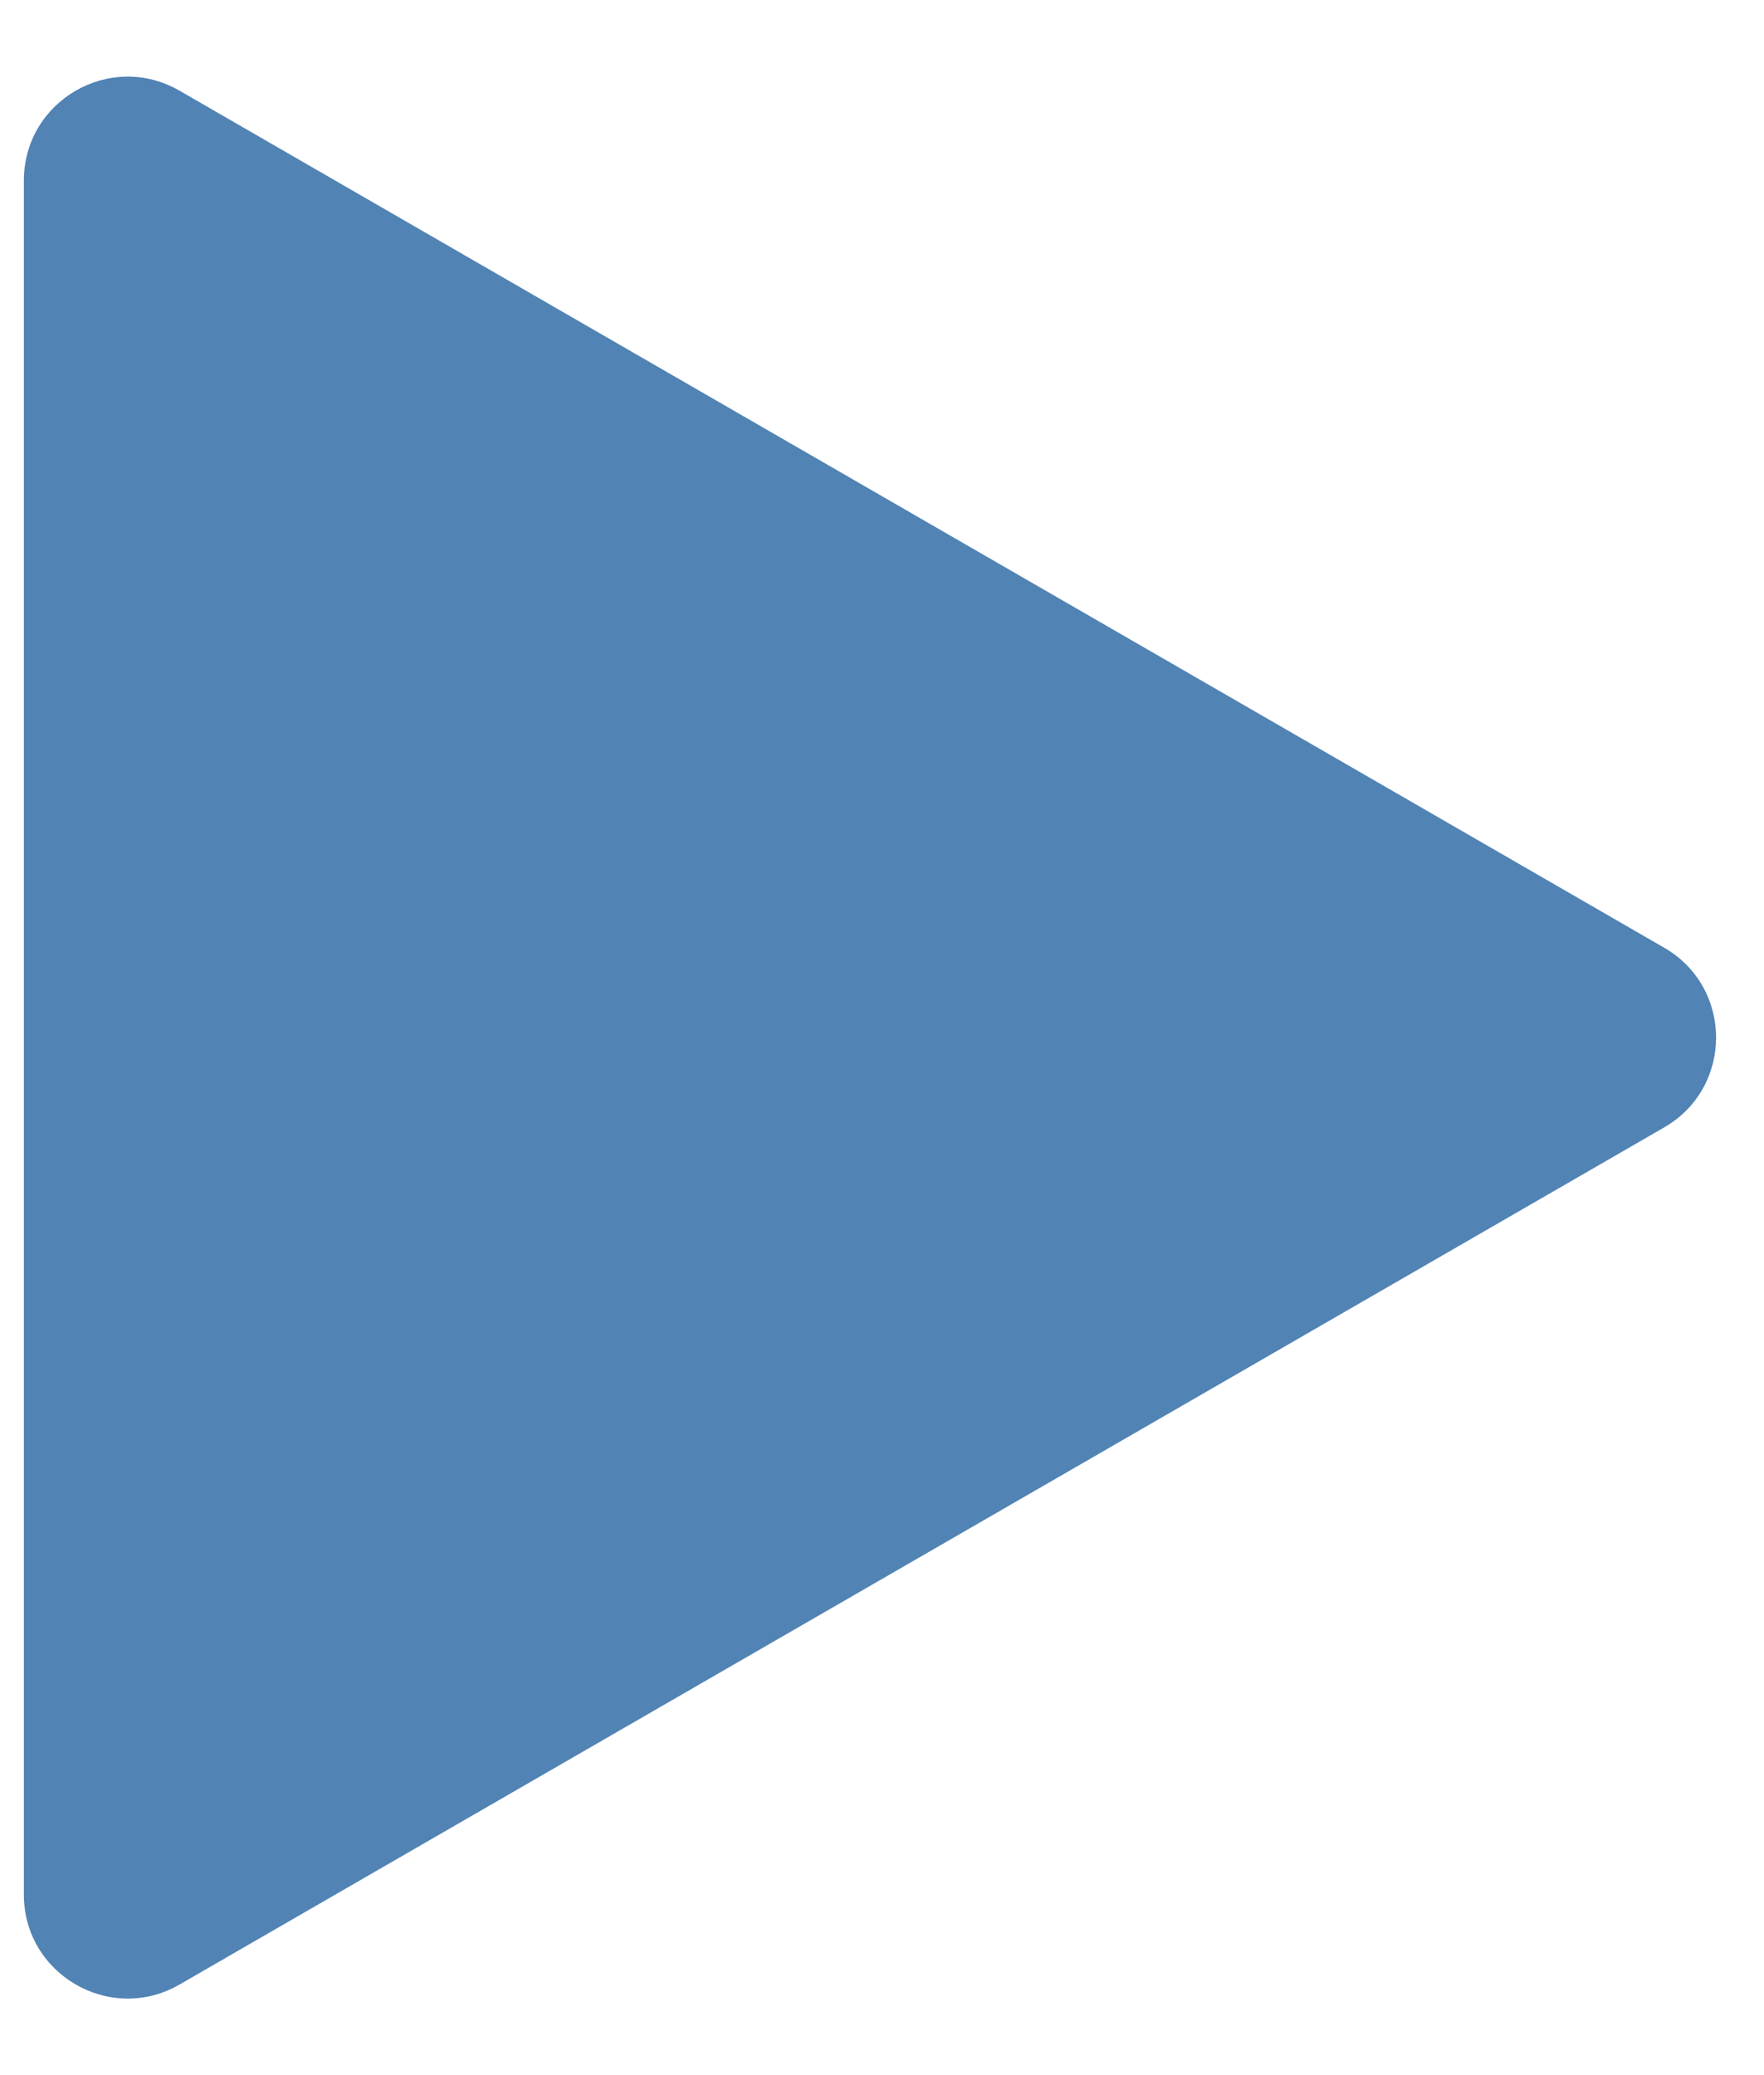 <svg width="17" height="20" viewBox="0 0 17 20" fill="none" xmlns="http://www.w3.org/2000/svg">
<path d="M16.038 9.134C16.705 9.519 16.705 10.481 16.038 10.866L1.73 19.127C1.064 19.512 0.23 19.03 0.23 18.261L0.23 1.74C0.23 0.97 1.064 0.489 1.73 0.874L16.038 9.134Z" fill="url(#paint0_radial_75_2280)"/>
<defs>
<radialGradient id="paint0_radial_75_2280" cx="0" cy="0" r="1" gradientUnits="userSpaceOnUse" gradientTransform="translate(6 10) rotate(-180) scale(11.539)">
<stop stop-color="#5183B4"/>
<stop offset="1" stop-color="#5183B4"/>
</radialGradient>
</defs>
</svg>
